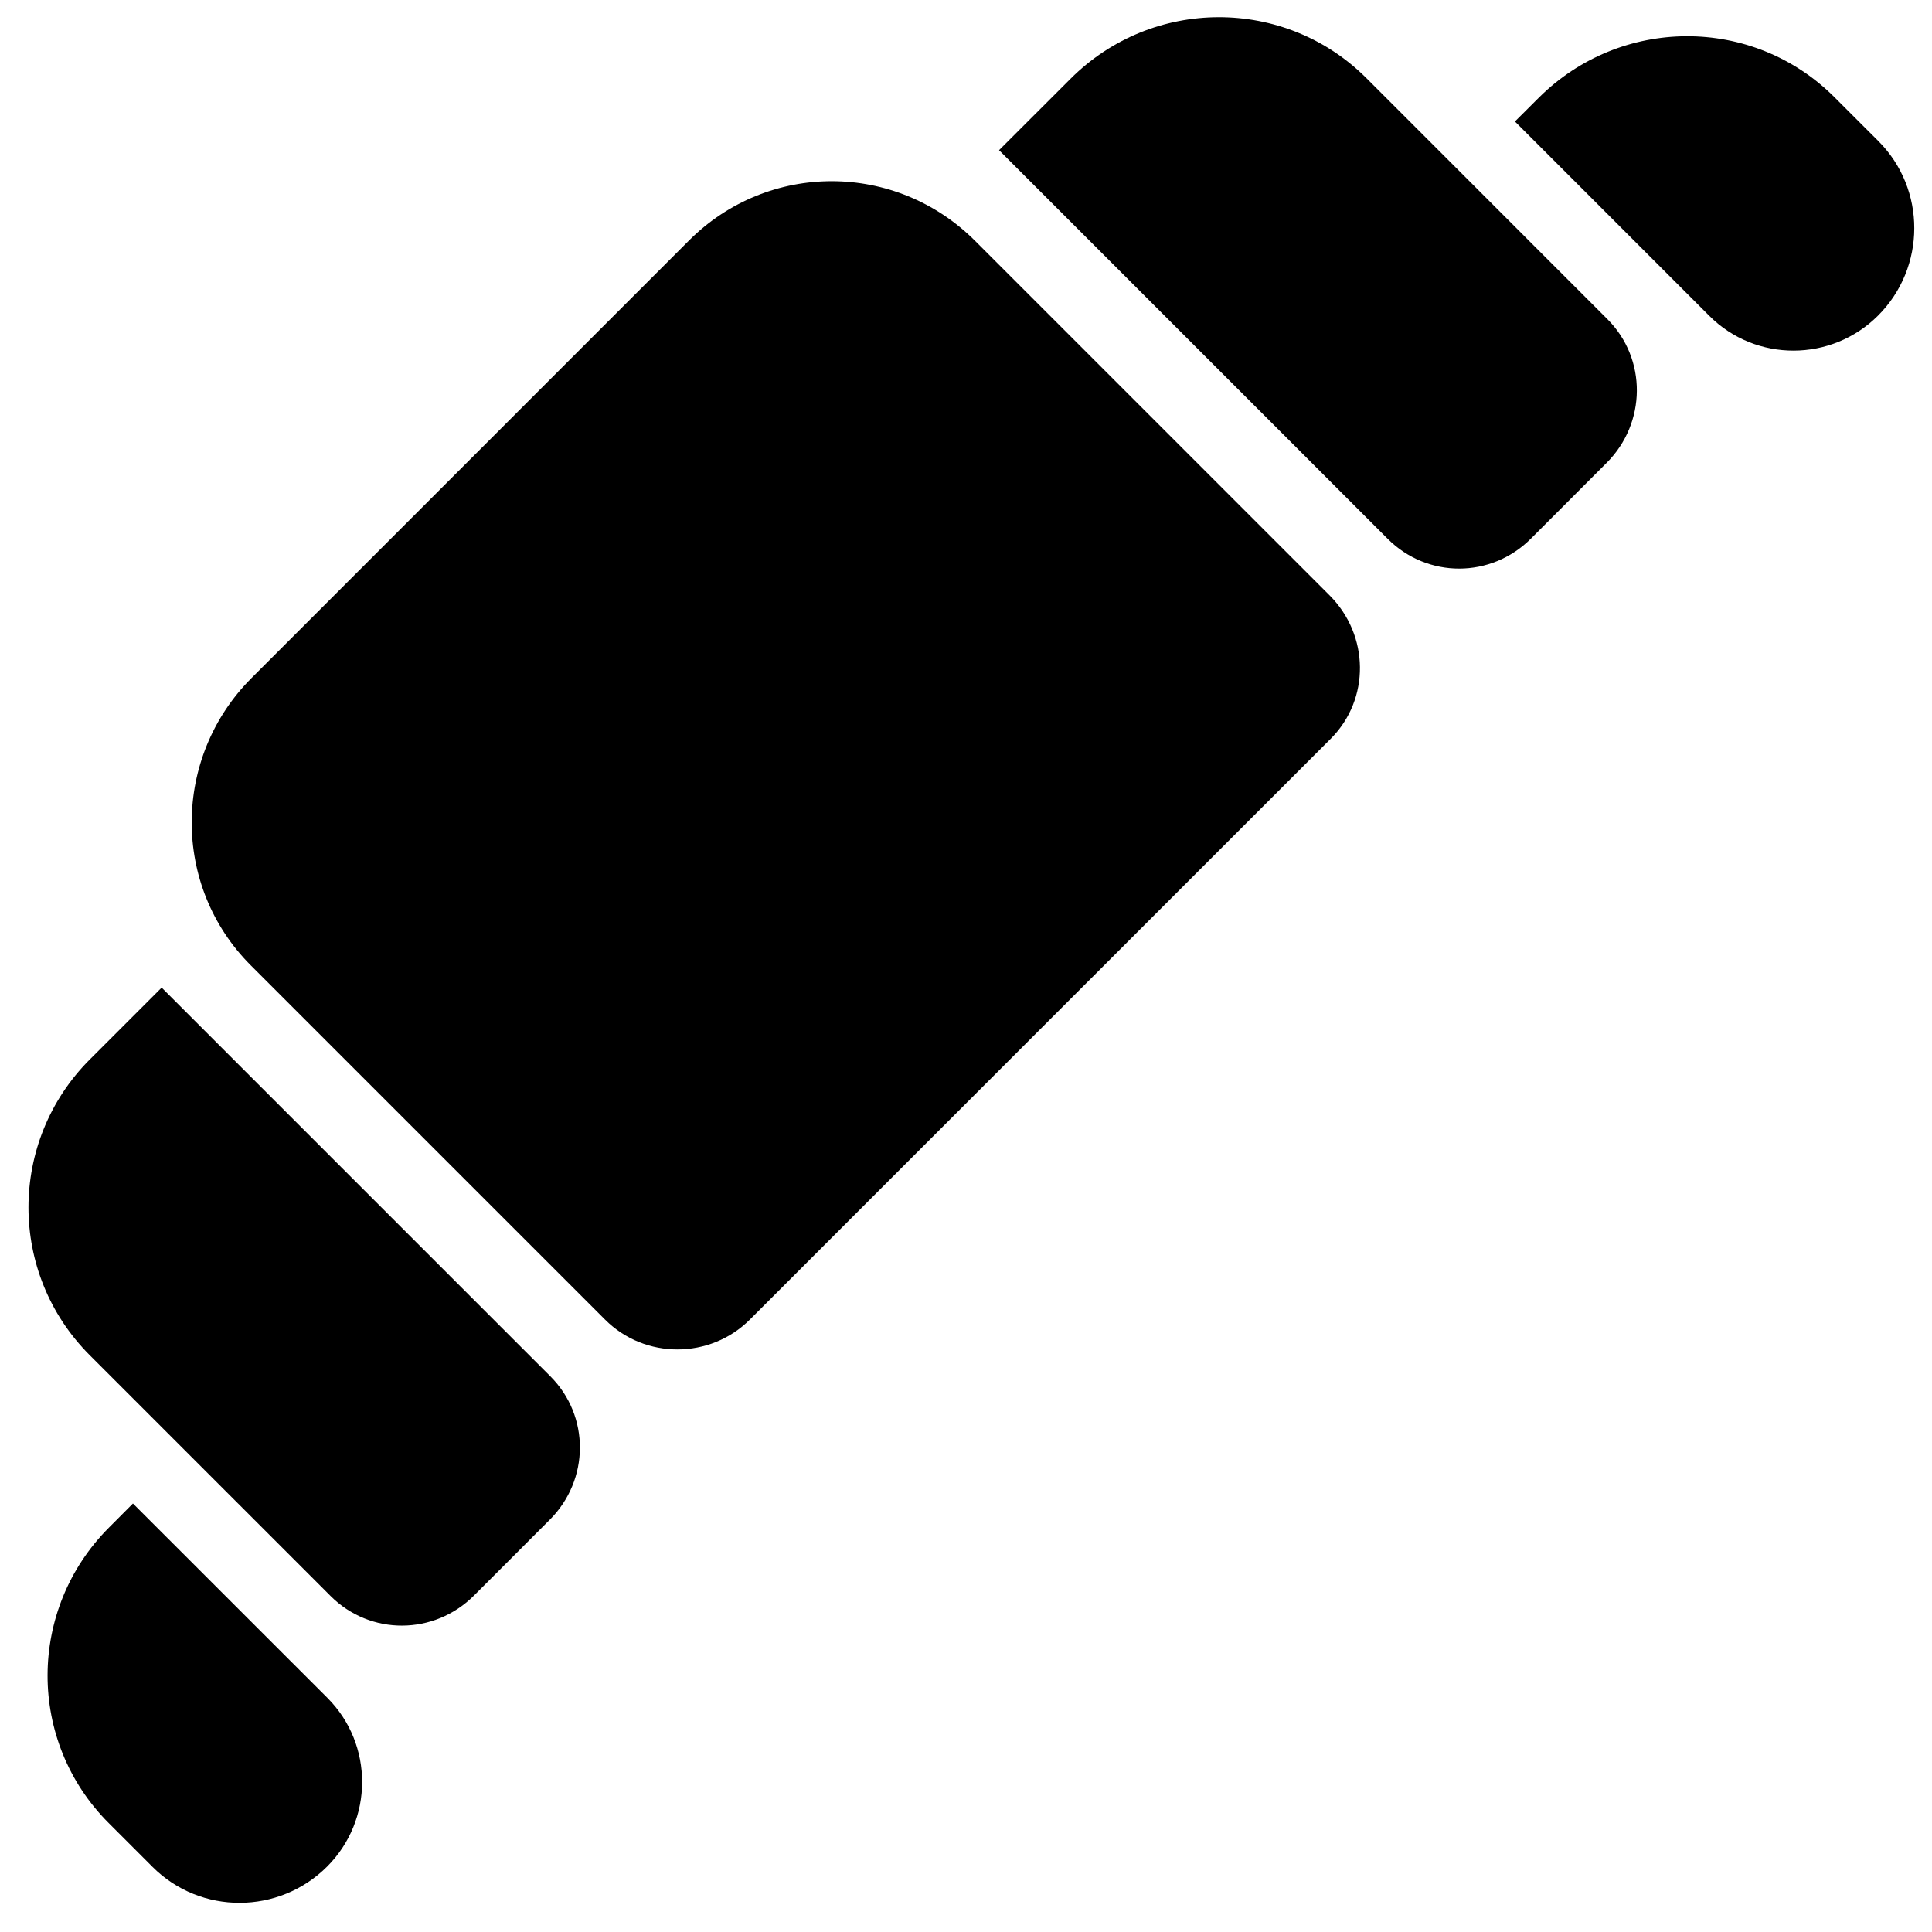 <?xml version="1.0" encoding="utf-8"?>
<!-- Generator: Adobe Illustrator 16.0.0, SVG Export Plug-In . SVG Version: 6.00 Build 0)  -->
<!DOCTYPE svg PUBLIC "-//W3C//DTD SVG 1.1//EN" "http://www.w3.org/Graphics/SVG/1.1/DTD/svg11.dtd">
<svg version="1.1" id="Layer_1" xmlns="http://www.w3.org/2000/svg" xmlns:xlink="http://www.w3.org/1999/xlink" x="0px" y="0px"
	 width="48px" height="48px" viewBox="0 0 48 48" enable-background="new 0 0 48 48" xml:space="preserve">
<g>
	<path d="M26.597,1.957c2.03-2.032,5.324-2.043,7.354-0.013l5.985,5.986c0.988,0.988,0.968,2.583-0.02,3.57l-1.883,1.884
		c-0.988,0.987-2.566,0.992-3.555,0.004l-9.657-9.657L26.597,1.957z"/>
	<path d="M38.225,2.433c2.031-2.031,5.321-2.05,7.351-0.019l1.091,1.09c1.195,1.196,1.188,3.142-0.007,4.337
		c-1.155,1.155-3.036,1.163-4.191,0.008l-4.831-4.831L38.225,2.433z"/>
	<path d="M6.252,16.843l5.433-5.434l5.432-5.433c1.973-1.973,5.14-1.962,7.111,0.01l8.805,8.805
		c0.988,0.988,1.015,2.577,0.027,3.565l-7.214,7.213l-7.215,7.215c-0.988,0.987-2.607,0.992-3.596,0.004l-8.805-8.805
		C4.26,22.013,4.28,18.813,6.252,16.843z"/>
	<path d="M2.228,33.668c-2.03-2.032-2.026-5.315,0.003-7.346l1.785-1.785l9.657,9.657c0.988,0.988,0.975,2.575-0.014,3.563
		l-1.883,1.884c-0.988,0.988-2.573,1-3.562,0.012L2.228,33.668z"/>
	<path d="M3.303,37.354l4.832,4.83c1.154,1.155,1.147,3.036-0.008,4.191c-1.196,1.195-3.143,1.203-4.337,0.008l-1.09-1.09
		c-2.031-2.031-2.021-5.313,0.01-7.344L3.303,37.354z"/>
</g>
</svg>
